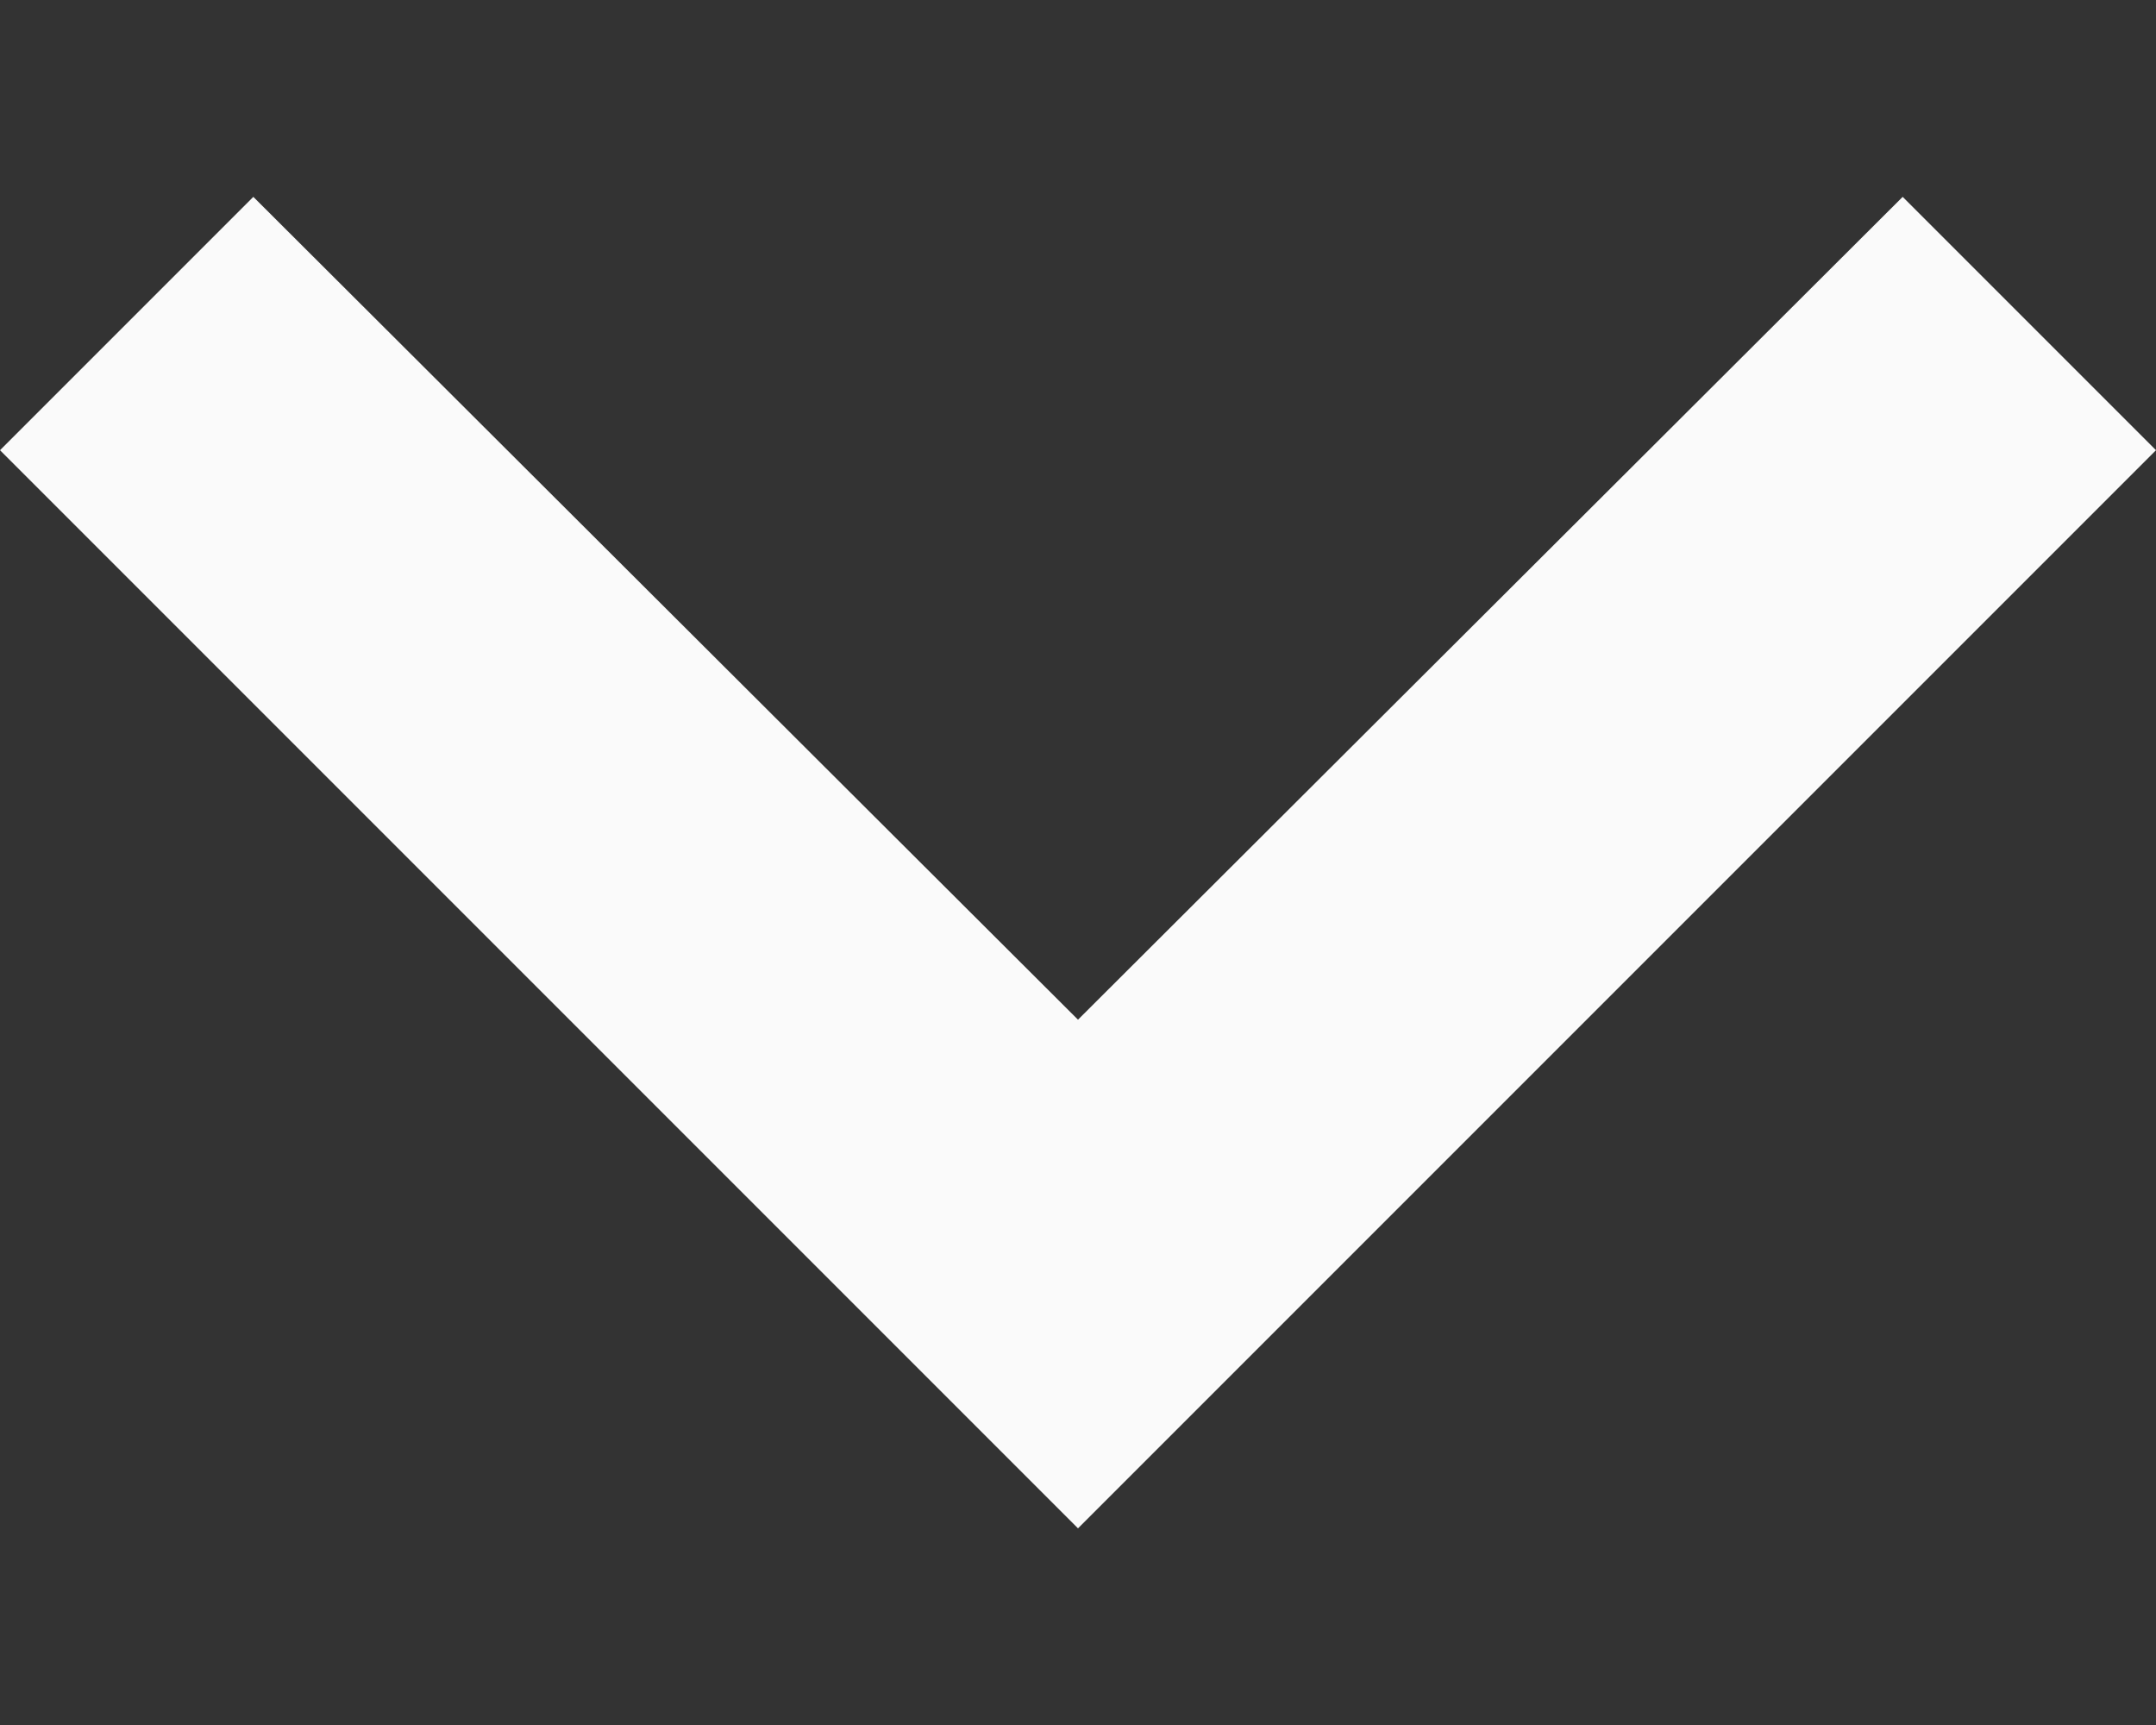 <svg xmlns="http://www.w3.org/2000/svg" width="10" height="8" fill="none"><rect width="100%" height="100%" fill="#333333" stroke="none"/><path fill="#FAFAFA" d="M8.825.913 5 4.729 1.175.913 0 2.088l5 5 5-5L8.825.913Z"/></svg>